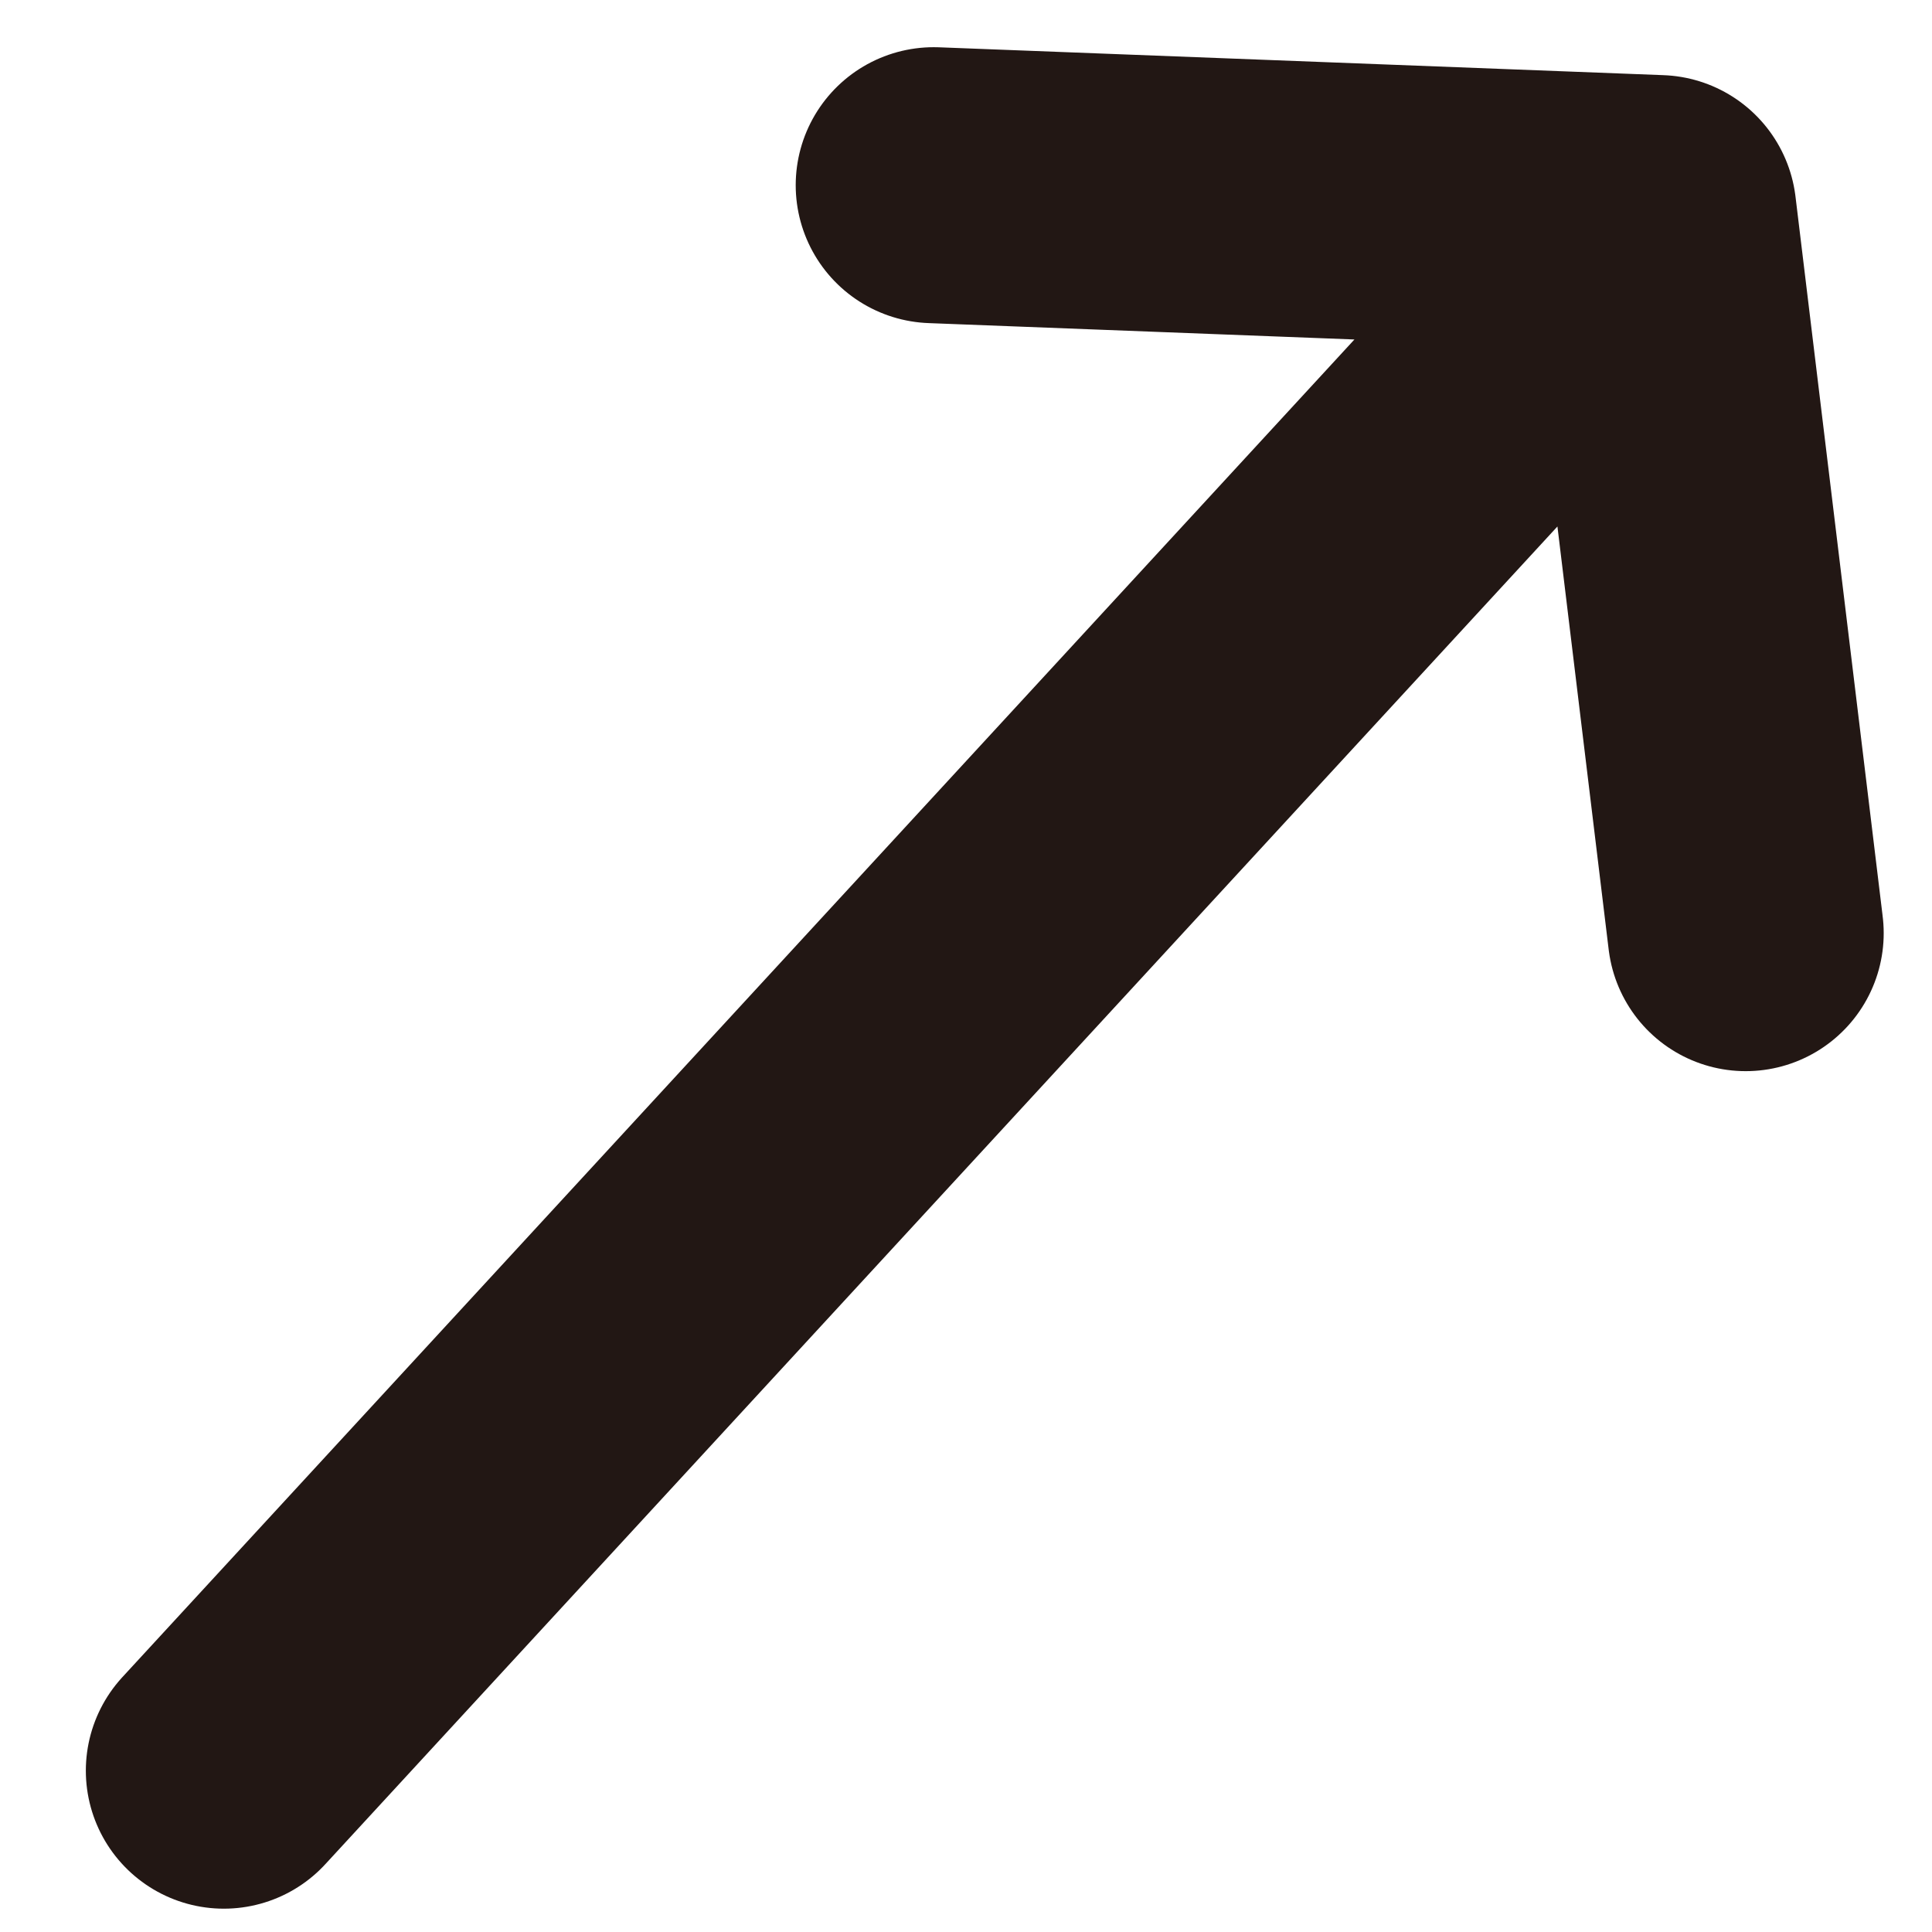 <svg width="14" height="14" viewBox="0 0 14 14" fill="none" xmlns="http://www.w3.org/2000/svg">
<path id="Vector" d="M6.766 1.342L12.018 1.544M12.018 1.544L12.65 6.762M12.018 1.544L1.622 12.831" stroke="#221714" stroke-width="2" stroke-linecap="round" stroke-linejoin="round"/>
</svg>
